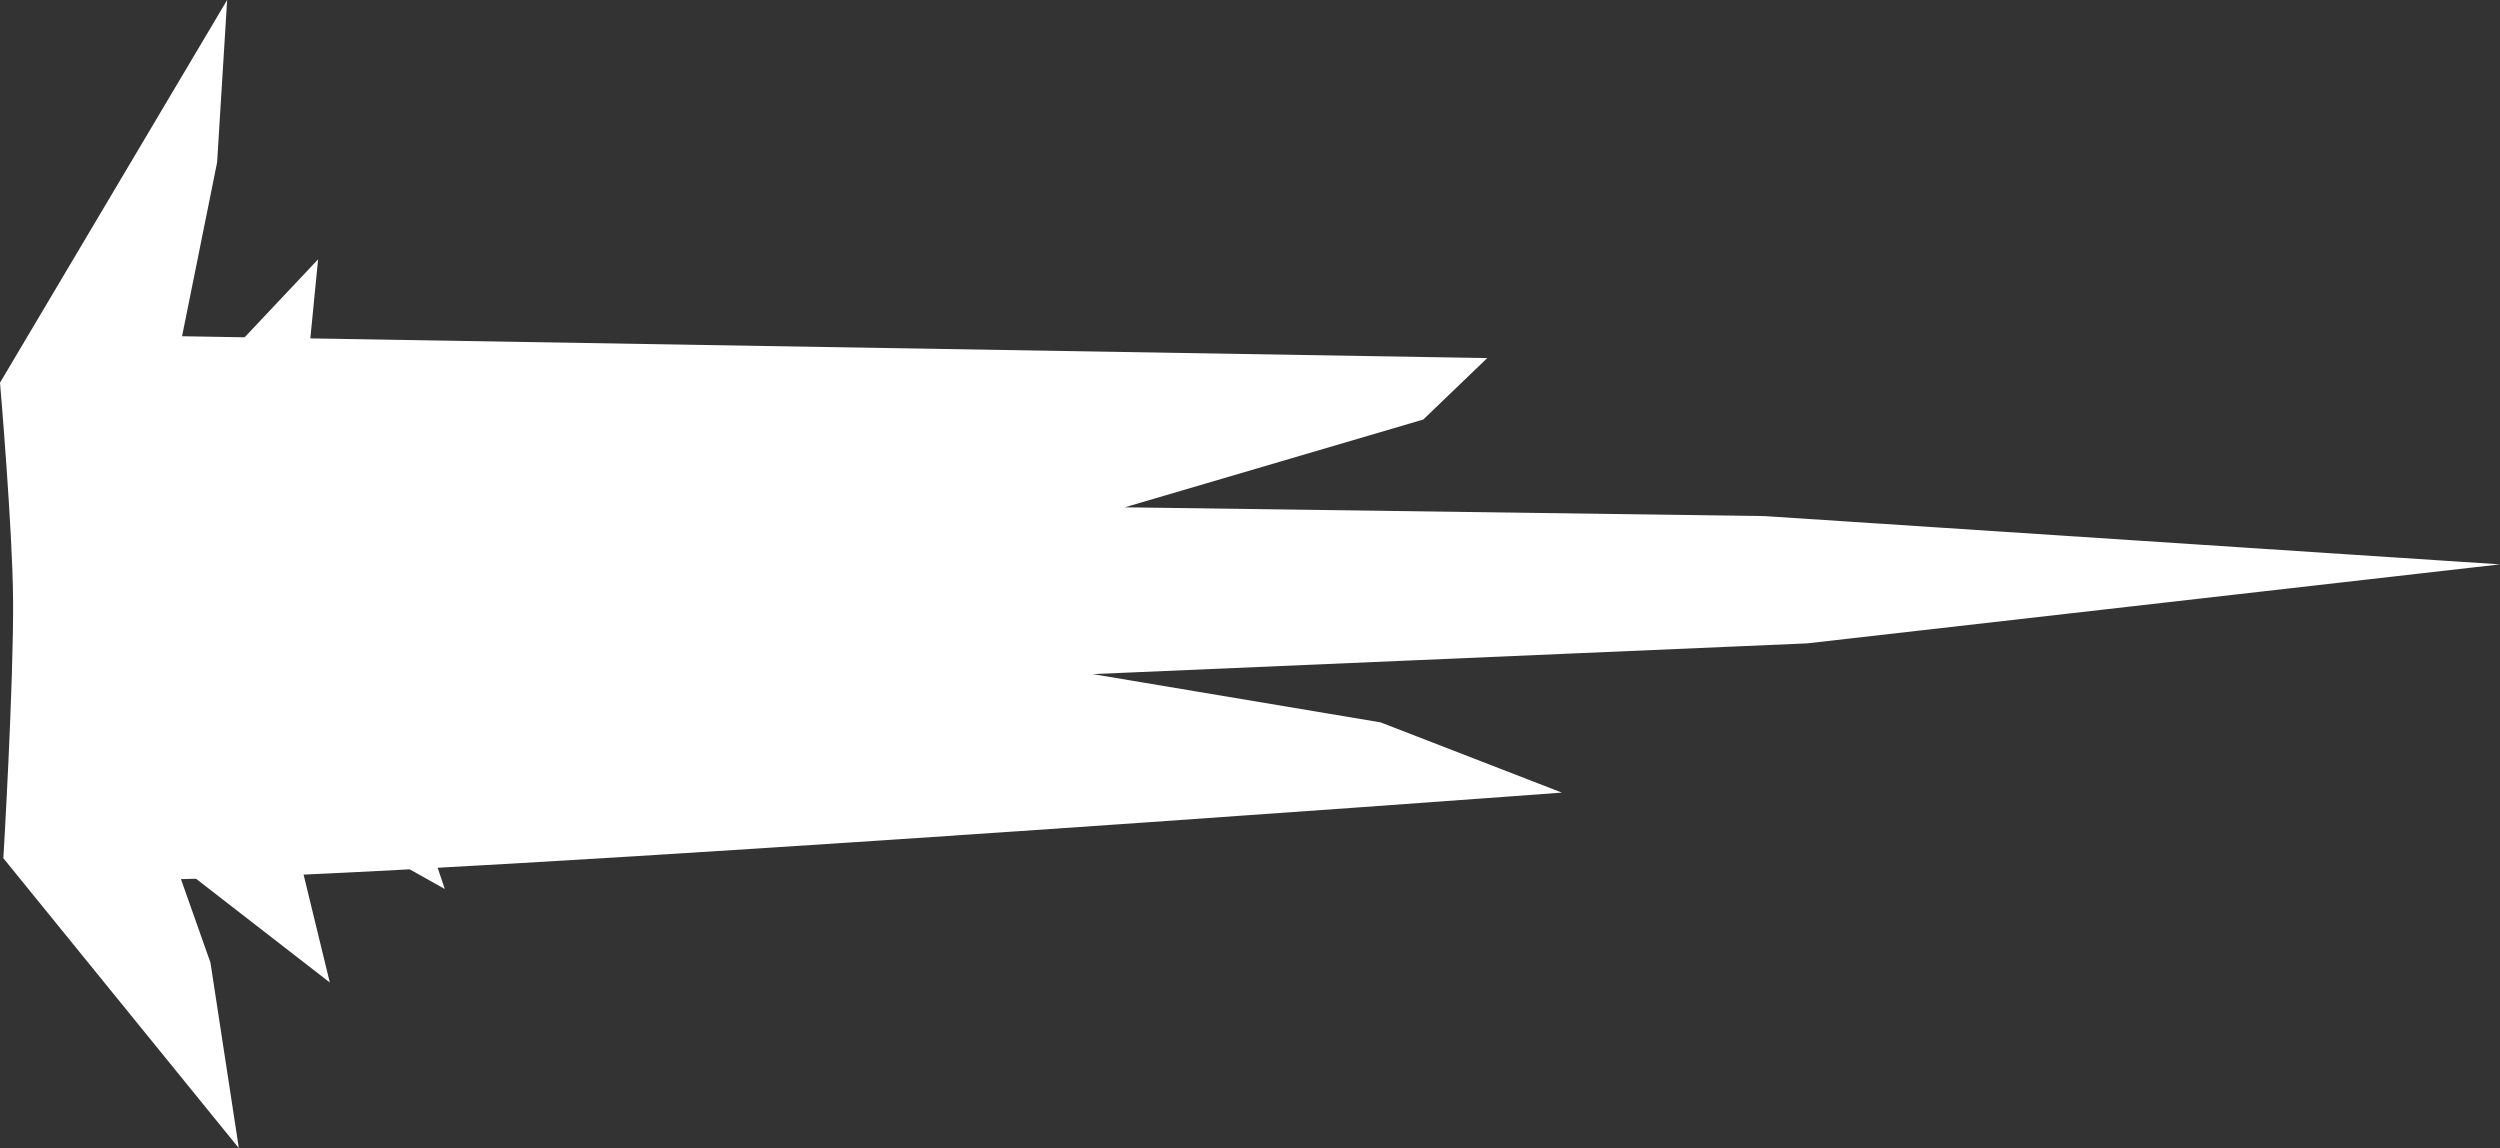 <svg version="1.1" xmlns="http://www.w3.org/2000/svg" xmlns:xlink="http://www.w3.org/1999/xlink" width="129.388" height="59.423" viewBox="0,0,129.388,59.423"><rect x="0" y="0" width="129.388" height="59.423" fill="#333333" stroke="none"/><g transform="translate(-175.306,-150.289)"><g data-paper-data="{&quot;isPaintingLayer&quot;:true}" fill="#ffffff" fill-rule="nonzero" stroke="none" stroke-width="0" stroke-linecap="round" stroke-linejoin="miter" stroke-miterlimit="10" stroke-dasharray="" stroke-dashoffset="0" style="mix-blend-mode: normal"><path d="M179.315,167.603l72.963,1.219l-3.31,3.18l-15.449,4.543l33.105,0.454l38.071,2.499l-35.864,4.089l-36.967,1.59l14.897,2.499l9.38,3.634c0,0 -67.561,5.029 -75.297,4.464c-1.41,-0.103 -2.5,-10.143 -2.5,-10.143c0,0 3.406,-3.394 3.209,-5.062c-0.164,-1.384 -4.312,-4.251 -4.312,-4.251z"/><path d="M175.306,170.096l11.756,-19.808l-0.519,8.403l-2.42,12.005l5.187,1.2l5.965,6.603l-5.619,10.804l-5.792,4.202l2.334,6.603l1.47,9.604l-12.188,-15.006c0,0 0.534,-8.969 0.503,-13.375c-0.026,-3.656 -0.676,-11.234 -0.676,-11.234z"/><path d="M180.013,176.186l11.756,-12.476l-0.519,5.293l-2.42,7.561l5.187,0.756l5.965,4.159l-5.619,6.805l-5.792,2.646l2.334,4.159l1.47,6.049l-12.188,-9.451c0,0 0.534,-5.649 0.503,-8.425c-0.026,-2.303 -0.676,-7.076 -0.676,-7.076z"/><path d="M185.964,178.264l11.756,-9.018l-0.519,3.826l-2.42,5.465l5.187,0.546l5.965,3.006l-5.619,4.919l-5.792,1.913l2.334,3.006l1.47,4.372l-12.188,-6.831c0,0 0.534,-4.083 0.503,-6.089c-0.026,-1.664 -0.676,-5.114 -0.676,-5.114z"/></g></g></svg>